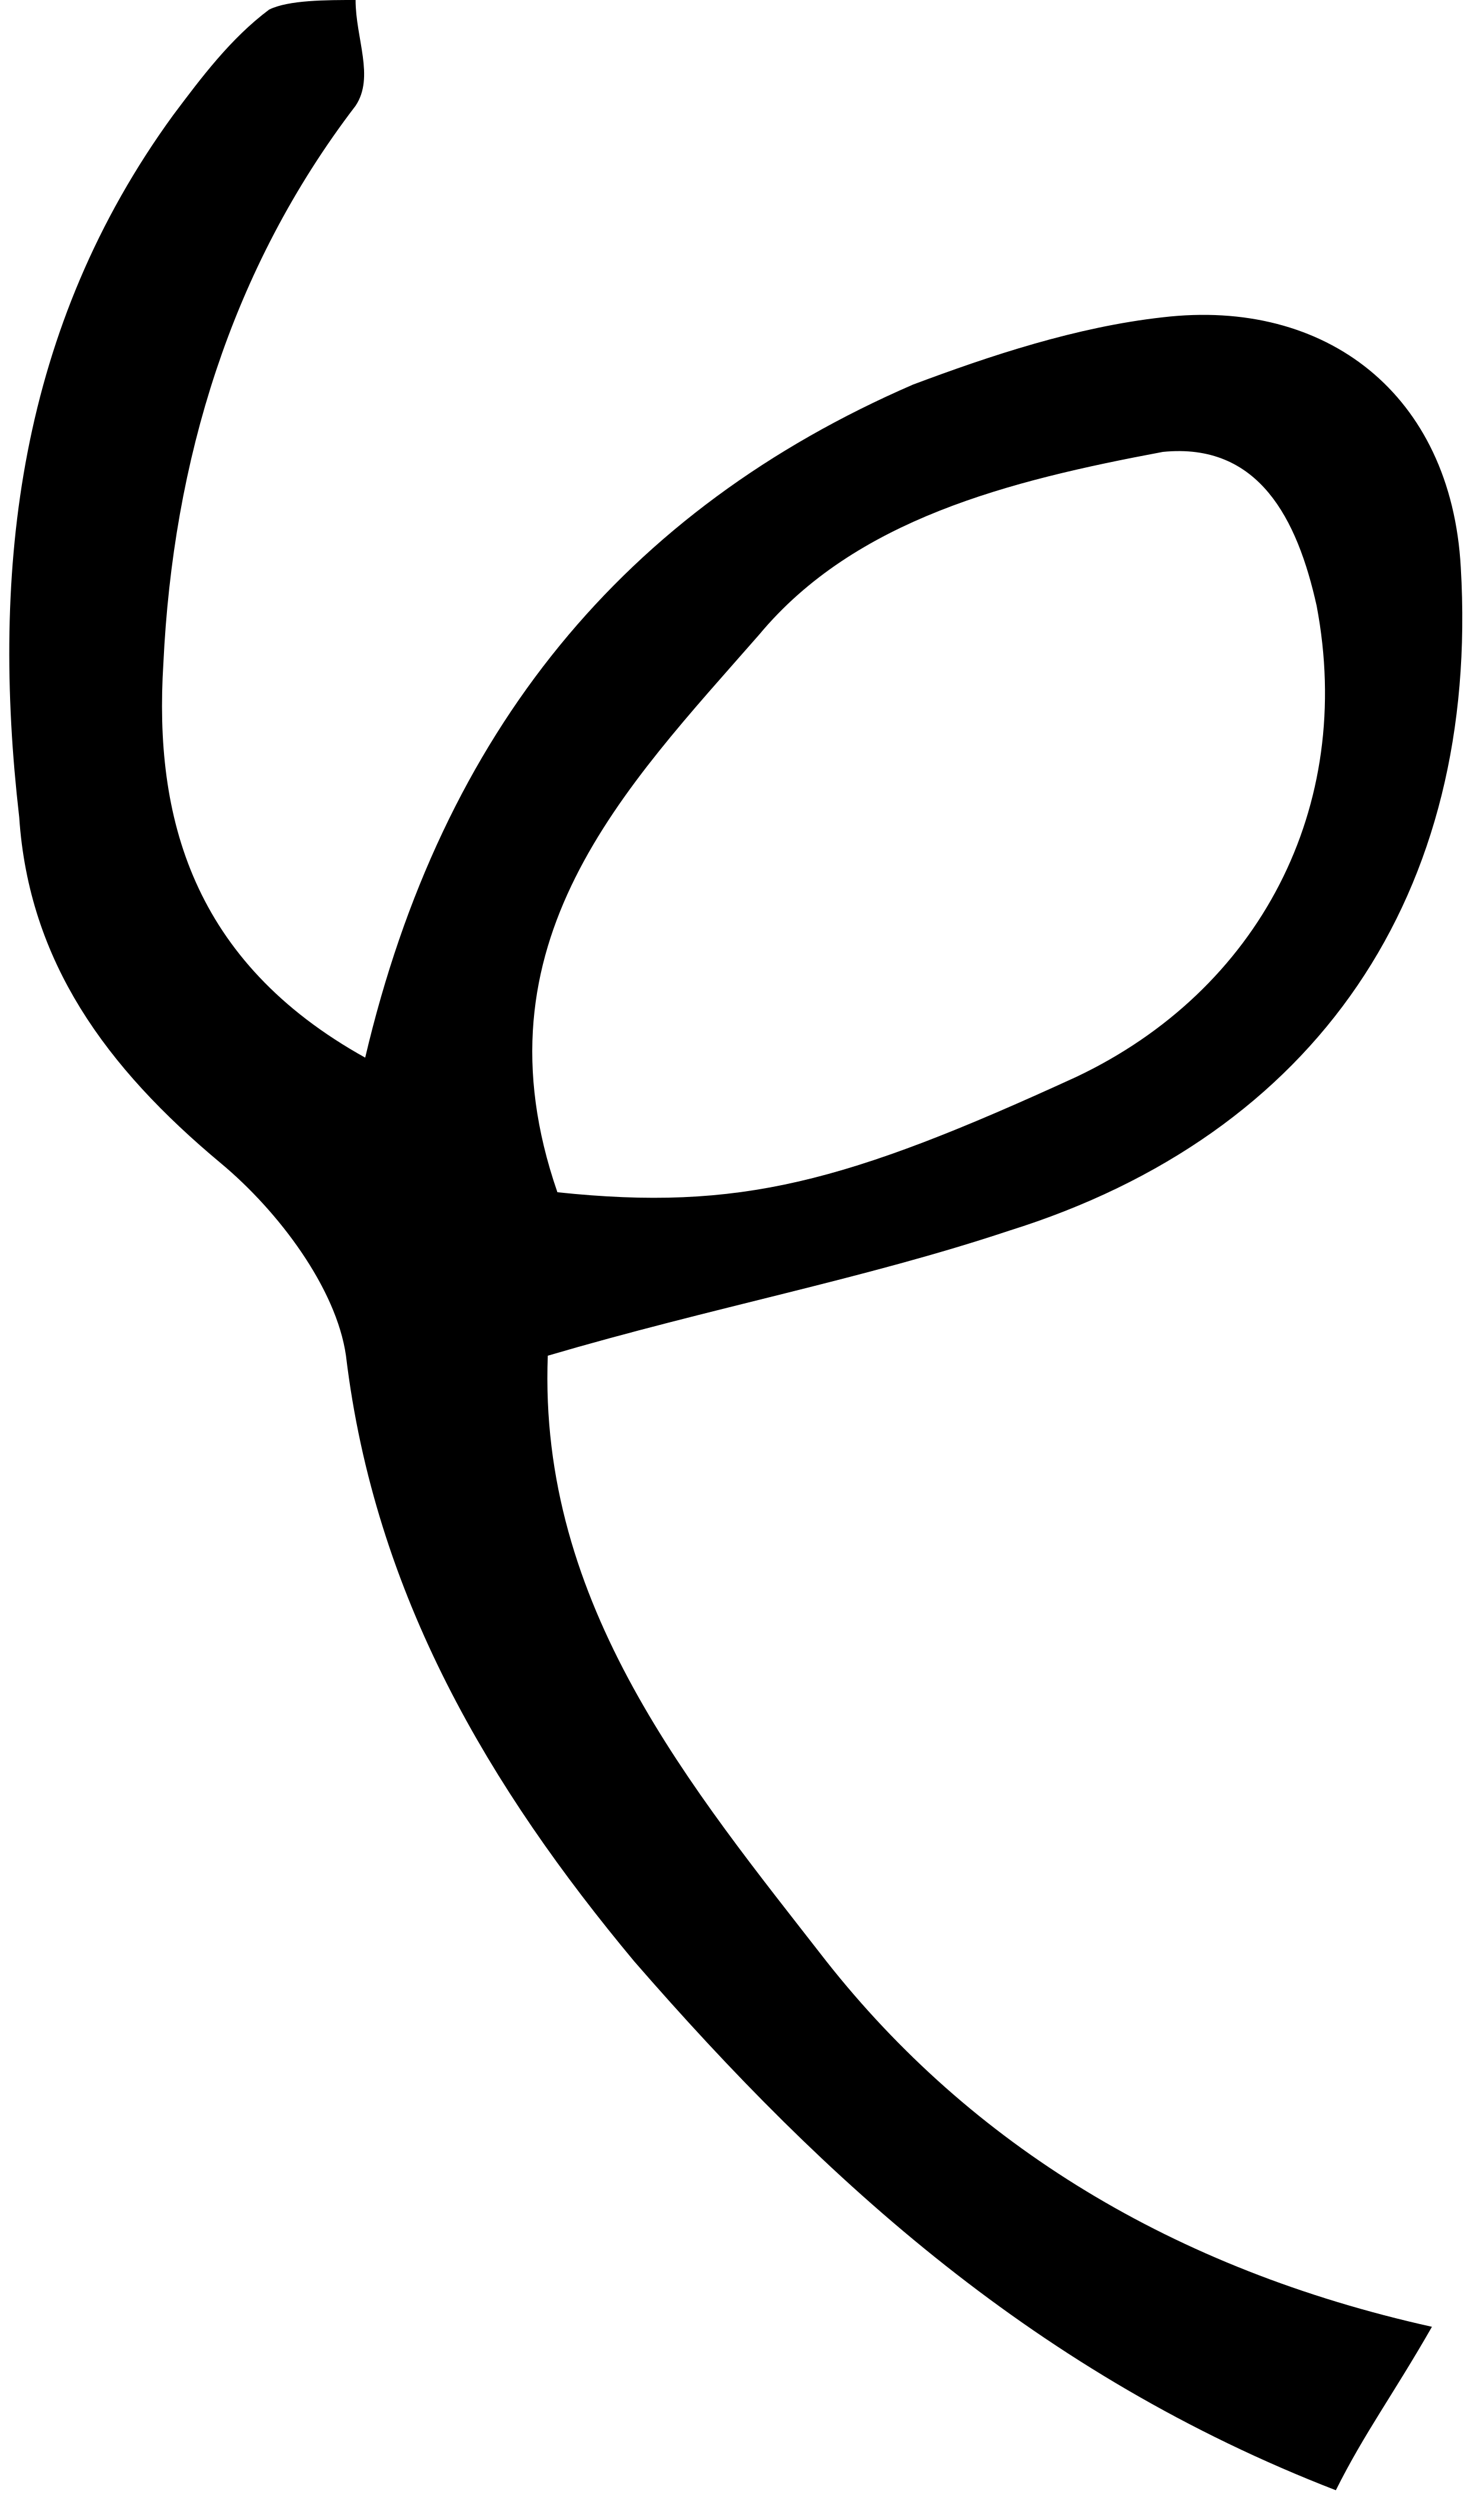 <svg xmlns="http://www.w3.org/2000/svg" viewBox="0 0 15.4 26"><path d="M3.8 11c0.8-3.4 2.7-5.7 5.7-7 0.8-0.3 1.7-0.6 2.6-0.7 1.7-0.2 3 0.8 3.1 2.6 0.2 3.4-1.5 5.9-4.7 6.9 -1.5 0.5-3.1 0.8-4.8 1.3 -0.1 2.6 1.5 4.5 2.9 6.3 1.5 1.9 3.6 3.2 6.3 3.8 -0.4 0.7-0.7 1.1-1 1.7 -3.1-1.2-5.3-3.2-7.3-5.5 -1.5-1.8-2.7-3.8-3-6.3 -0.1-0.7-0.7-1.5-1.3-2 -1.2-1-2-2.1-2.1-3.6 -0.3-2.6 0-5.1 1.6-7.3 0.3-0.4 0.6-0.8 1-1.1C3 0 3.4 0 3.7 0c0 0.4 0.2 0.8 0 1.1 -1.3 1.7-1.9 3.7-2 5.8C1.6 8.5 2 10 3.8 11zM5.8 12.4c1.9 0.2 3-0.1 5.4-1.2 1.9-0.9 2.9-2.8 2.5-4.9 -0.2-0.9-0.6-1.7-1.6-1.6C10.5 5 8.9 5.4 7.9 6.6 6.5 8.2 4.9 9.8 5.8 12.4z"/></svg>
